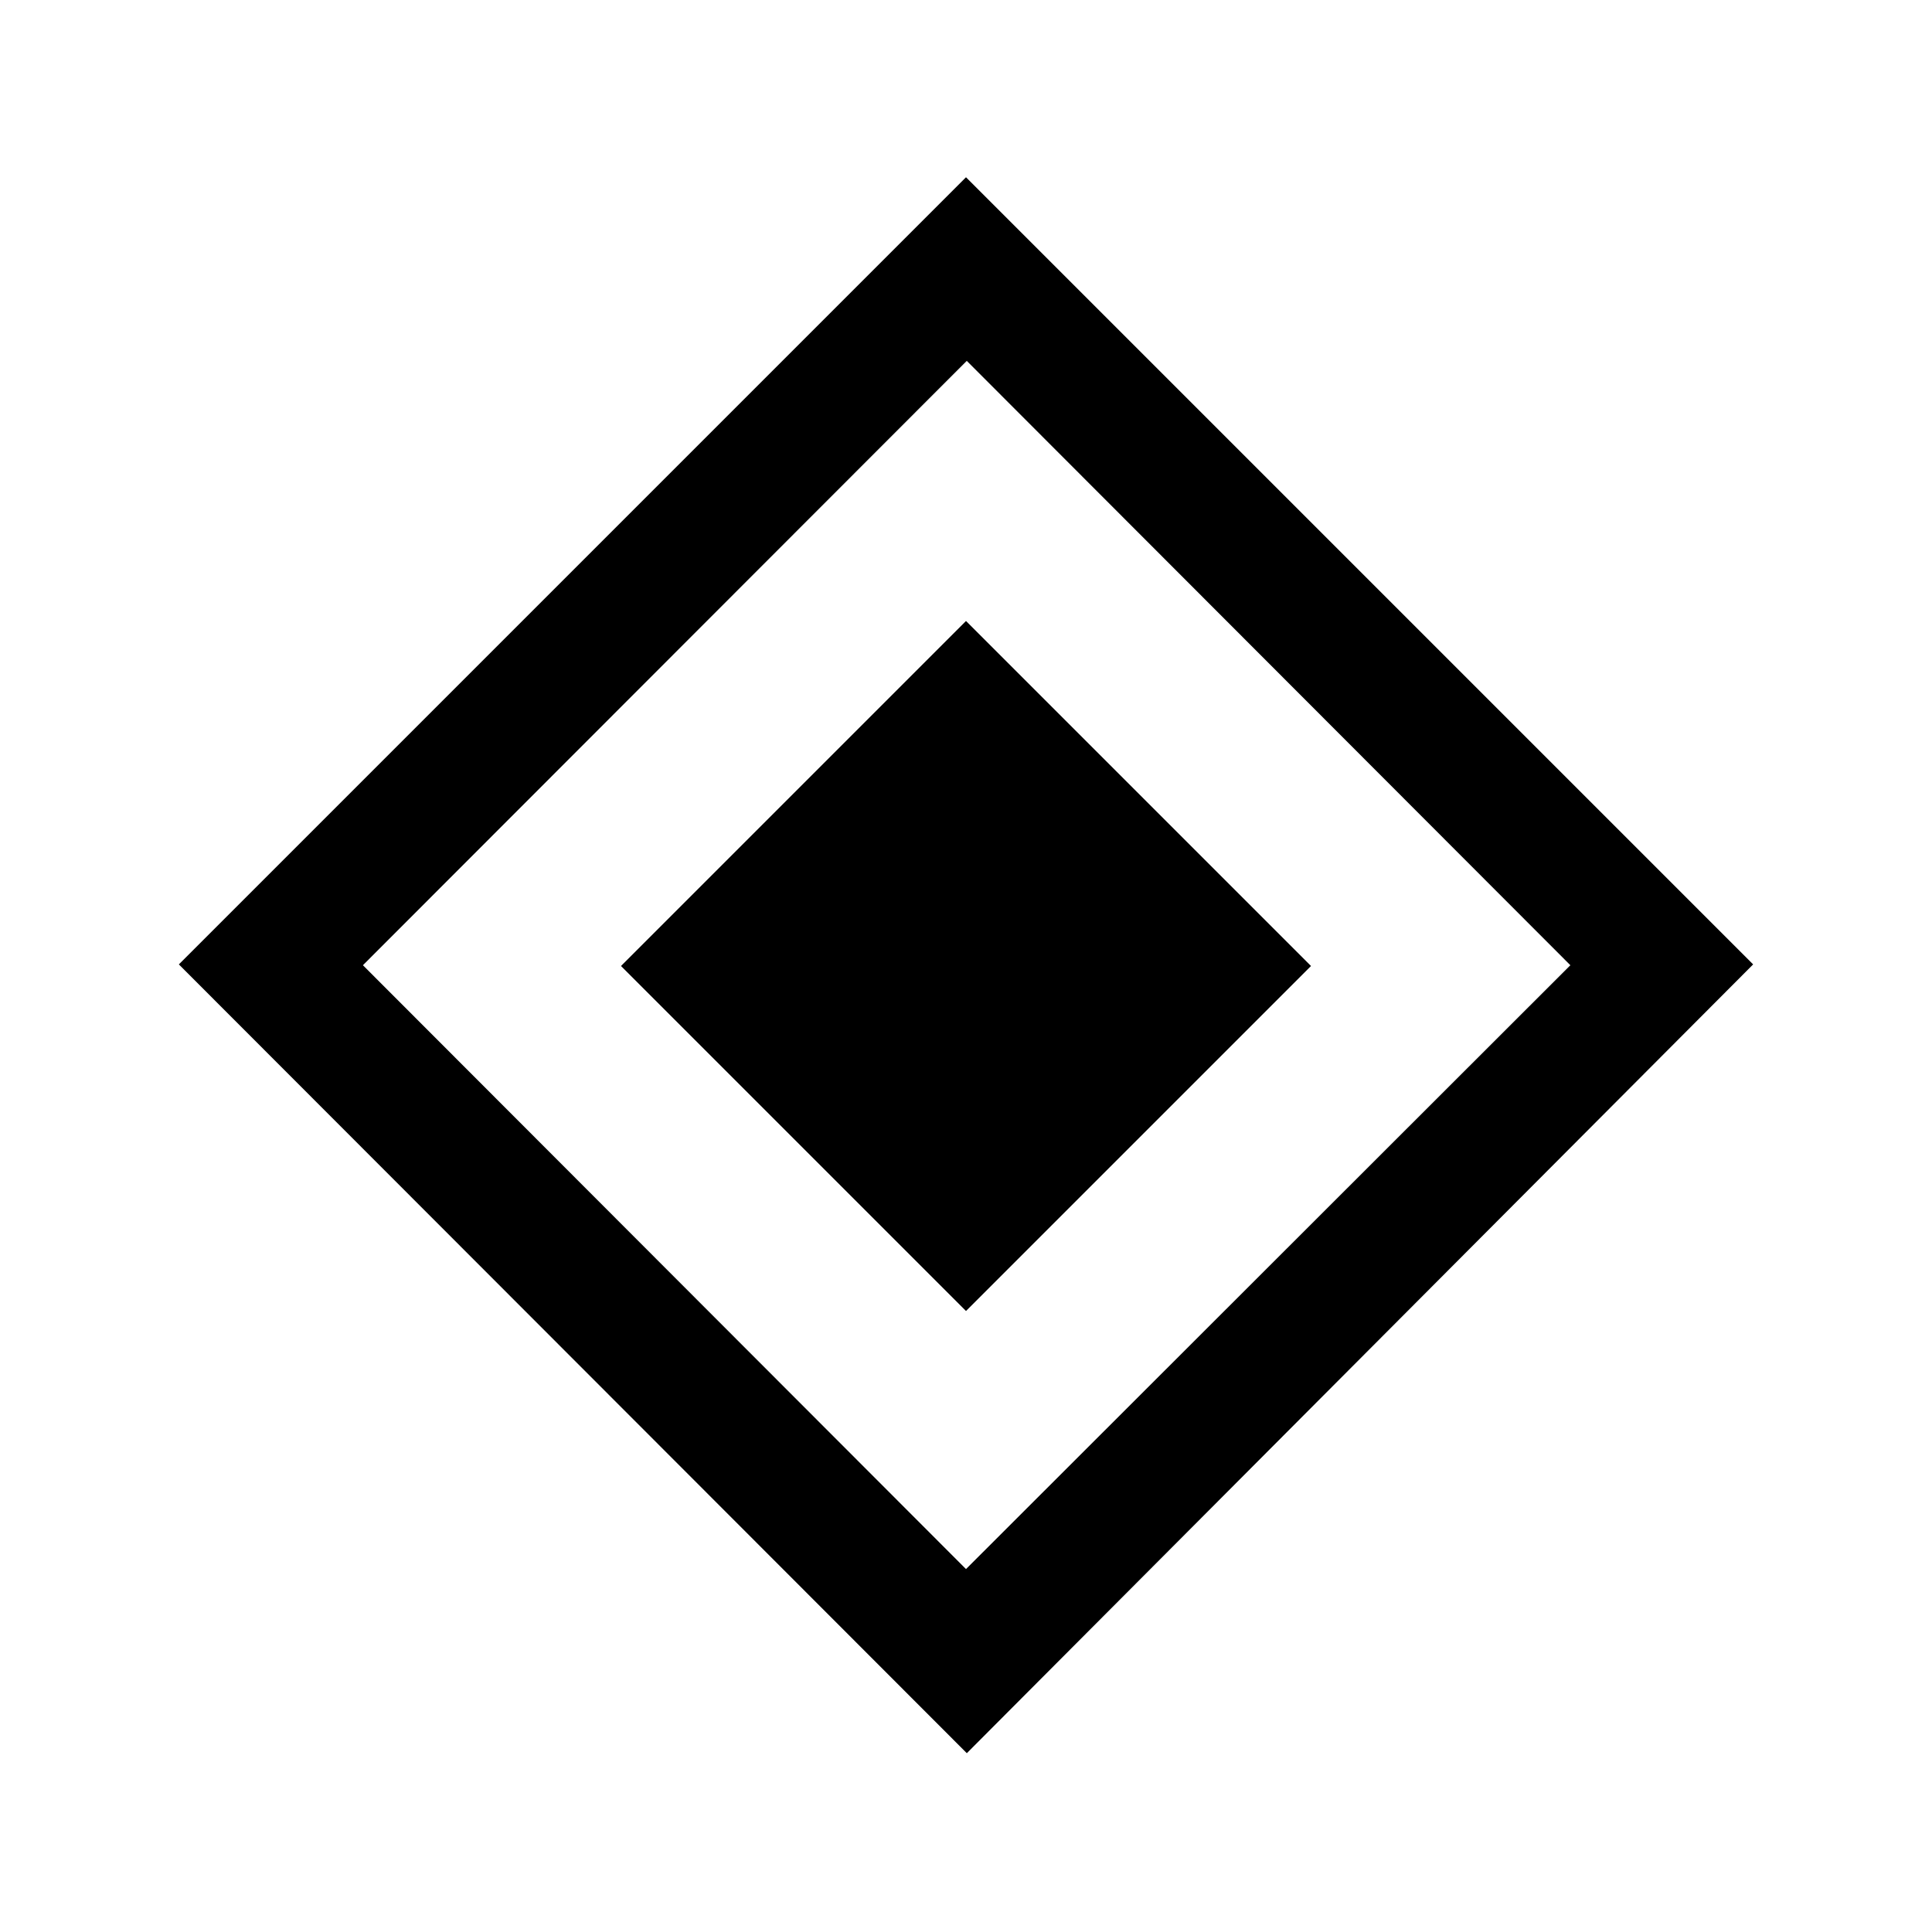 <svg xmlns="http://www.w3.org/2000/svg" viewBox="0 -960 960 960"><path d="M480-308.565 308.565-480 480-651.435 651.435-480 480-308.565Zm.41 219.716L88.874-480.795 480-871.921l391.126 391.126L480.41-88.849Zm-.41-91.484 300.308-300.052-299.923-300.307-300.052 300.307L480-180.333Z"/></svg>
